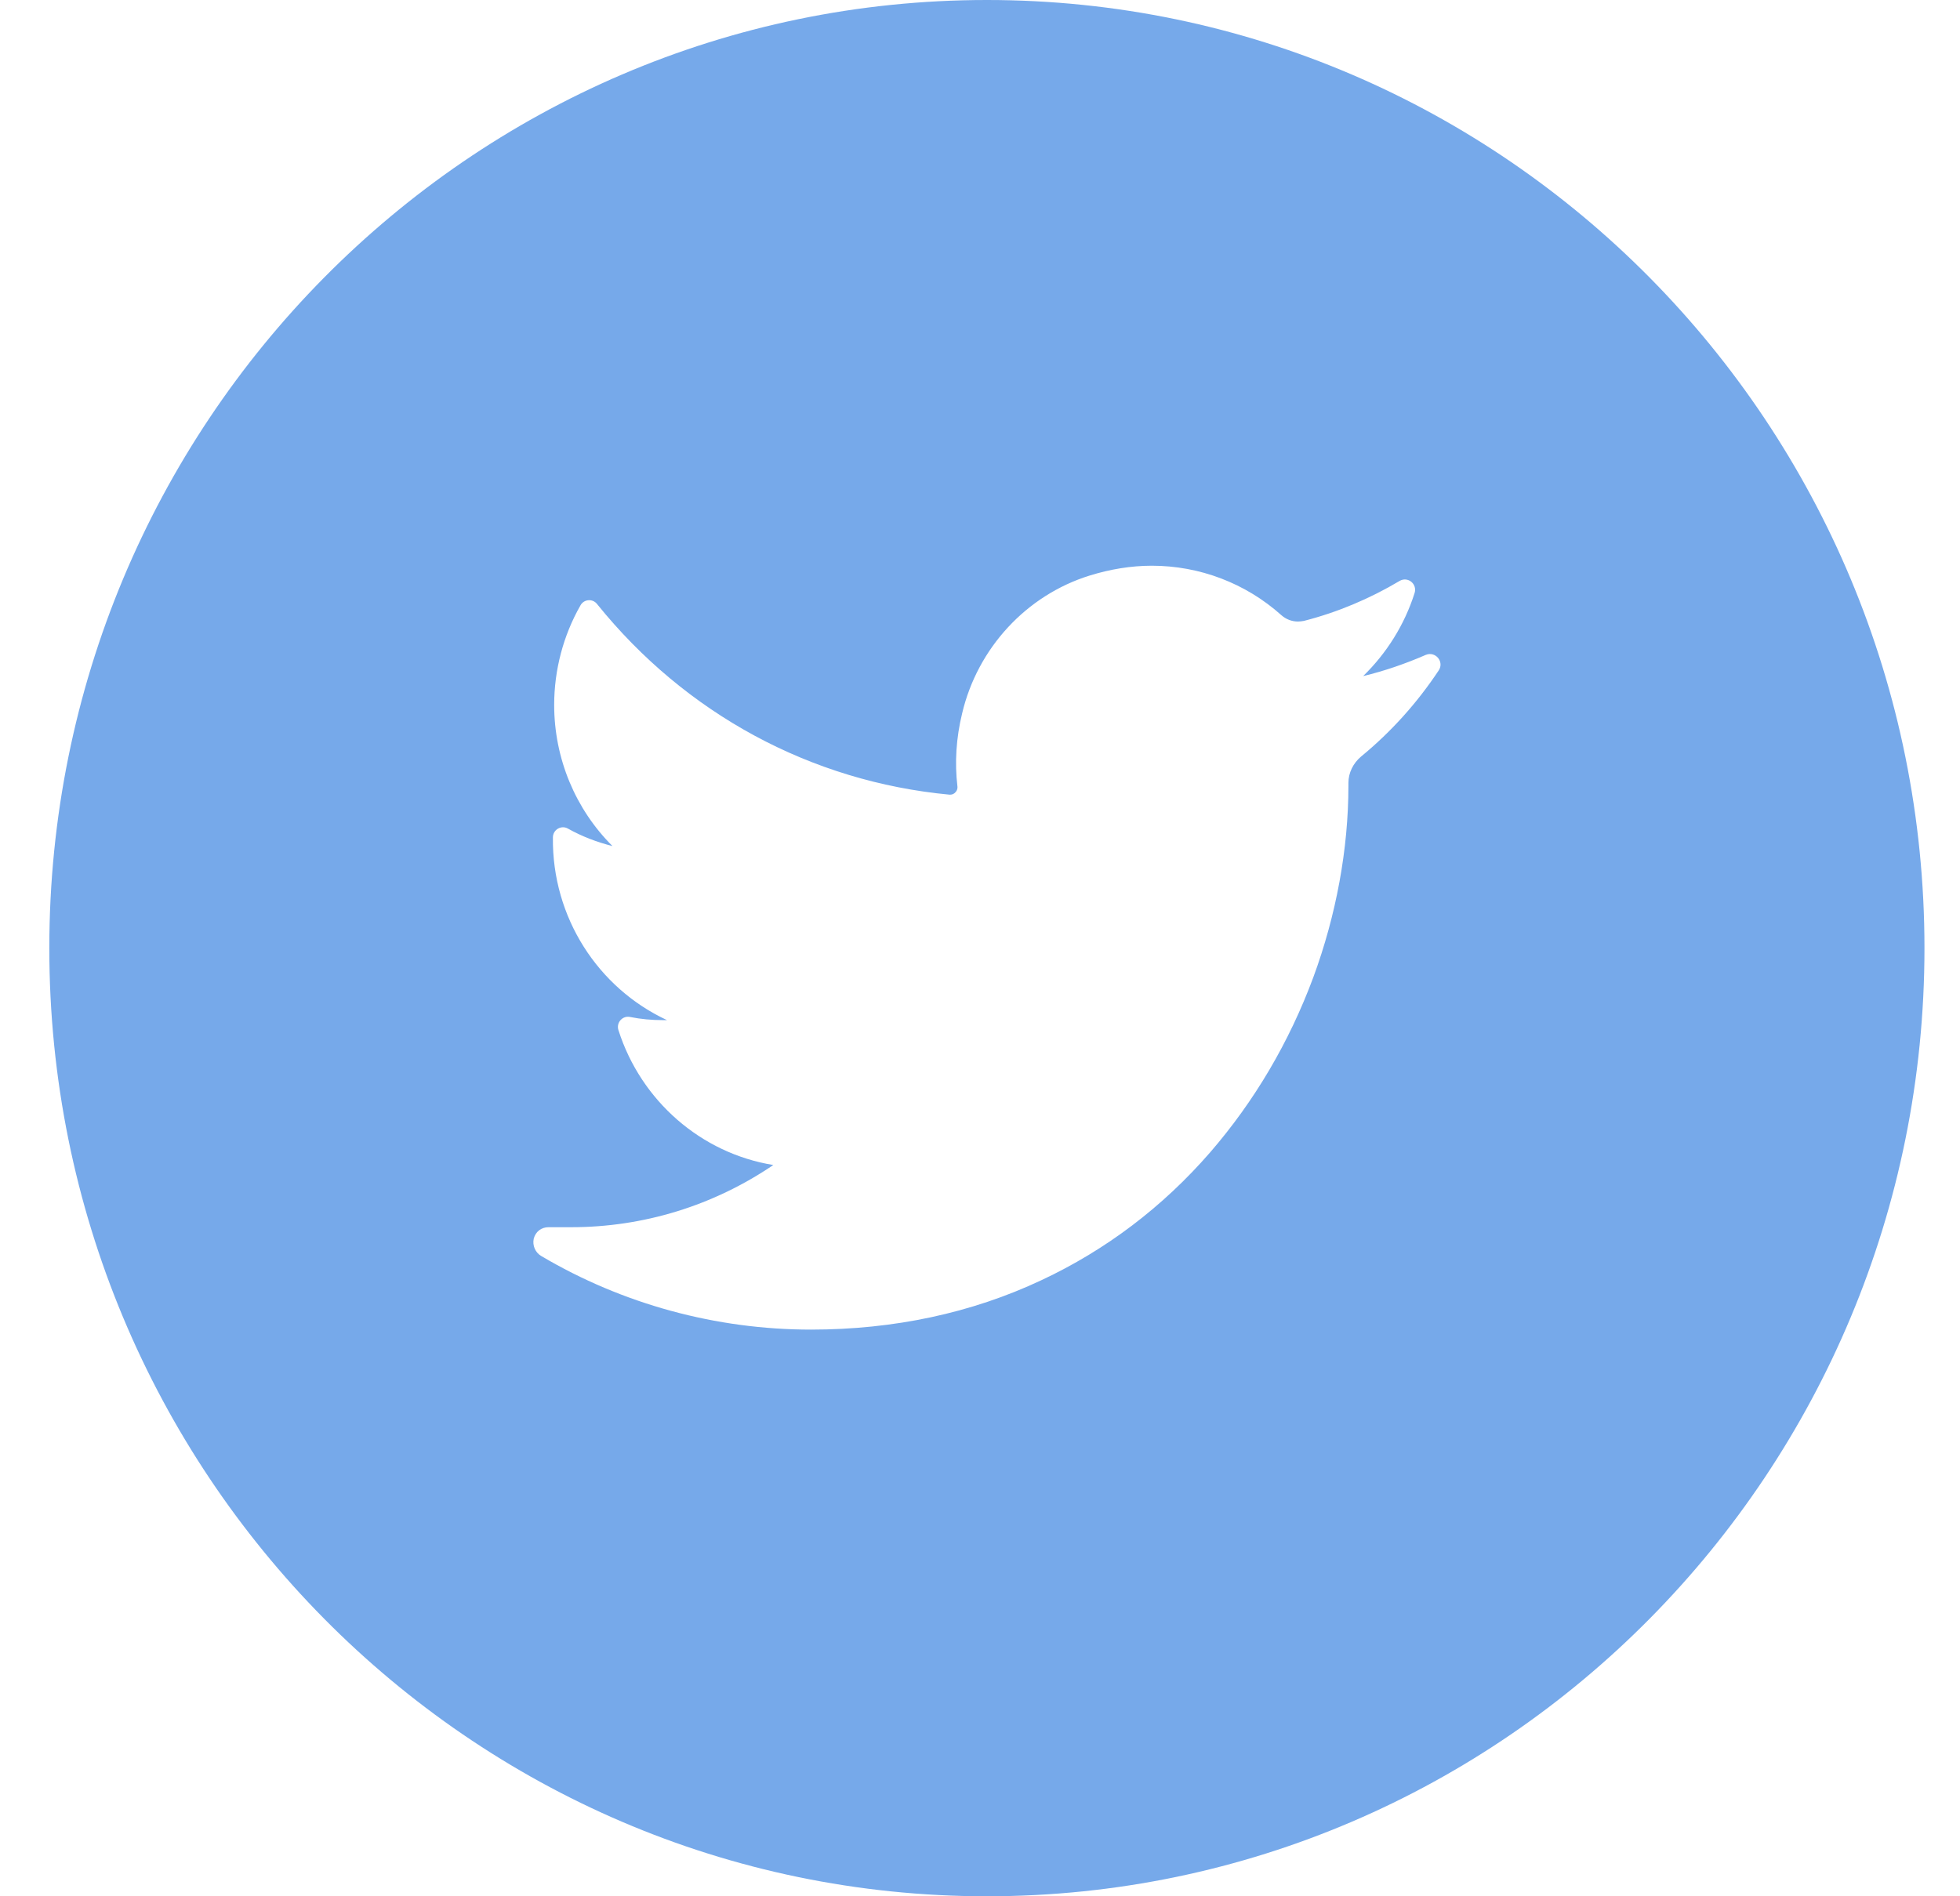 <svg width="31" height="30" viewBox="0 0 31 30" version="1.1" xmlns="http://www.w3.org/2000/svg" xmlns:xlink="http://www.w3.org/1999/xlink">
<title>Vector</title>
<desc>Created using Figma</desc>
<g id="Canvas" transform="translate(6156 -2775)">
<g id="Vector">
<use xlink:href="#path0_fill" transform="translate(-6155.22 2775)" fill="#76A9EA"/>
</g>
</g>
<defs>
<path id="path0_fill" d="M 14.829 0C 6.641 0 0 6.717 0 15C 0 23.283 6.641 30 14.829 30C 23.017 30 29.658 23.283 29.658 15C 29.658 6.717 23.017 0 14.829 0ZM 21.976 10.605C 21.633 11.122 21.222 11.579 20.746 11.97C 20.622 12.075 20.547 12.226 20.547 12.386L 20.547 12.431C 20.547 13.43 20.354 14.478 19.992 15.461C 19.61 16.49 19.059 17.423 18.36 18.231C 17.606 19.099 16.709 19.776 15.692 20.253C 14.586 20.774 13.356 21.035 12.047 21.035C 10.549 21.035 9.071 20.634 7.781 19.871C 7.687 19.816 7.638 19.706 7.662 19.595C 7.692 19.485 7.781 19.415 7.896 19.415L 8.253 19.415C 9.398 19.415 10.504 19.074 11.451 18.431C 10.311 18.246 9.359 17.418 9.002 16.299C 8.962 16.179 9.066 16.064 9.185 16.089C 9.359 16.124 9.532 16.139 9.706 16.139C 9.726 16.139 9.75 16.139 9.77 16.139C 8.679 15.632 7.95 14.513 7.965 13.249C 7.965 13.124 8.099 13.049 8.203 13.109C 8.426 13.234 8.664 13.324 8.907 13.385C 8.322 12.803 7.985 12 7.985 11.152C 7.985 10.6 8.129 10.053 8.401 9.577C 8.456 9.477 8.595 9.467 8.664 9.557C 10.063 11.293 12.047 12.366 14.239 12.572C 14.244 12.572 14.244 12.572 14.249 12.572C 14.283 12.572 14.313 12.557 14.333 12.532C 14.348 12.517 14.368 12.487 14.363 12.441C 14.318 12.065 14.343 11.674 14.437 11.288C 14.68 10.254 15.454 9.416 16.456 9.105C 16.778 9.005 17.11 8.95 17.438 8.95C 18.192 8.95 18.921 9.226 19.486 9.732C 19.56 9.798 19.654 9.833 19.749 9.833C 19.779 9.833 19.813 9.828 19.843 9.823C 20.374 9.687 20.884 9.472 21.356 9.191C 21.485 9.115 21.638 9.236 21.594 9.381C 21.435 9.883 21.152 10.334 20.78 10.696C 21.118 10.615 21.45 10.5 21.772 10.36C 21.926 10.299 22.065 10.47 21.976 10.605Z"/>
</defs>
</svg>
